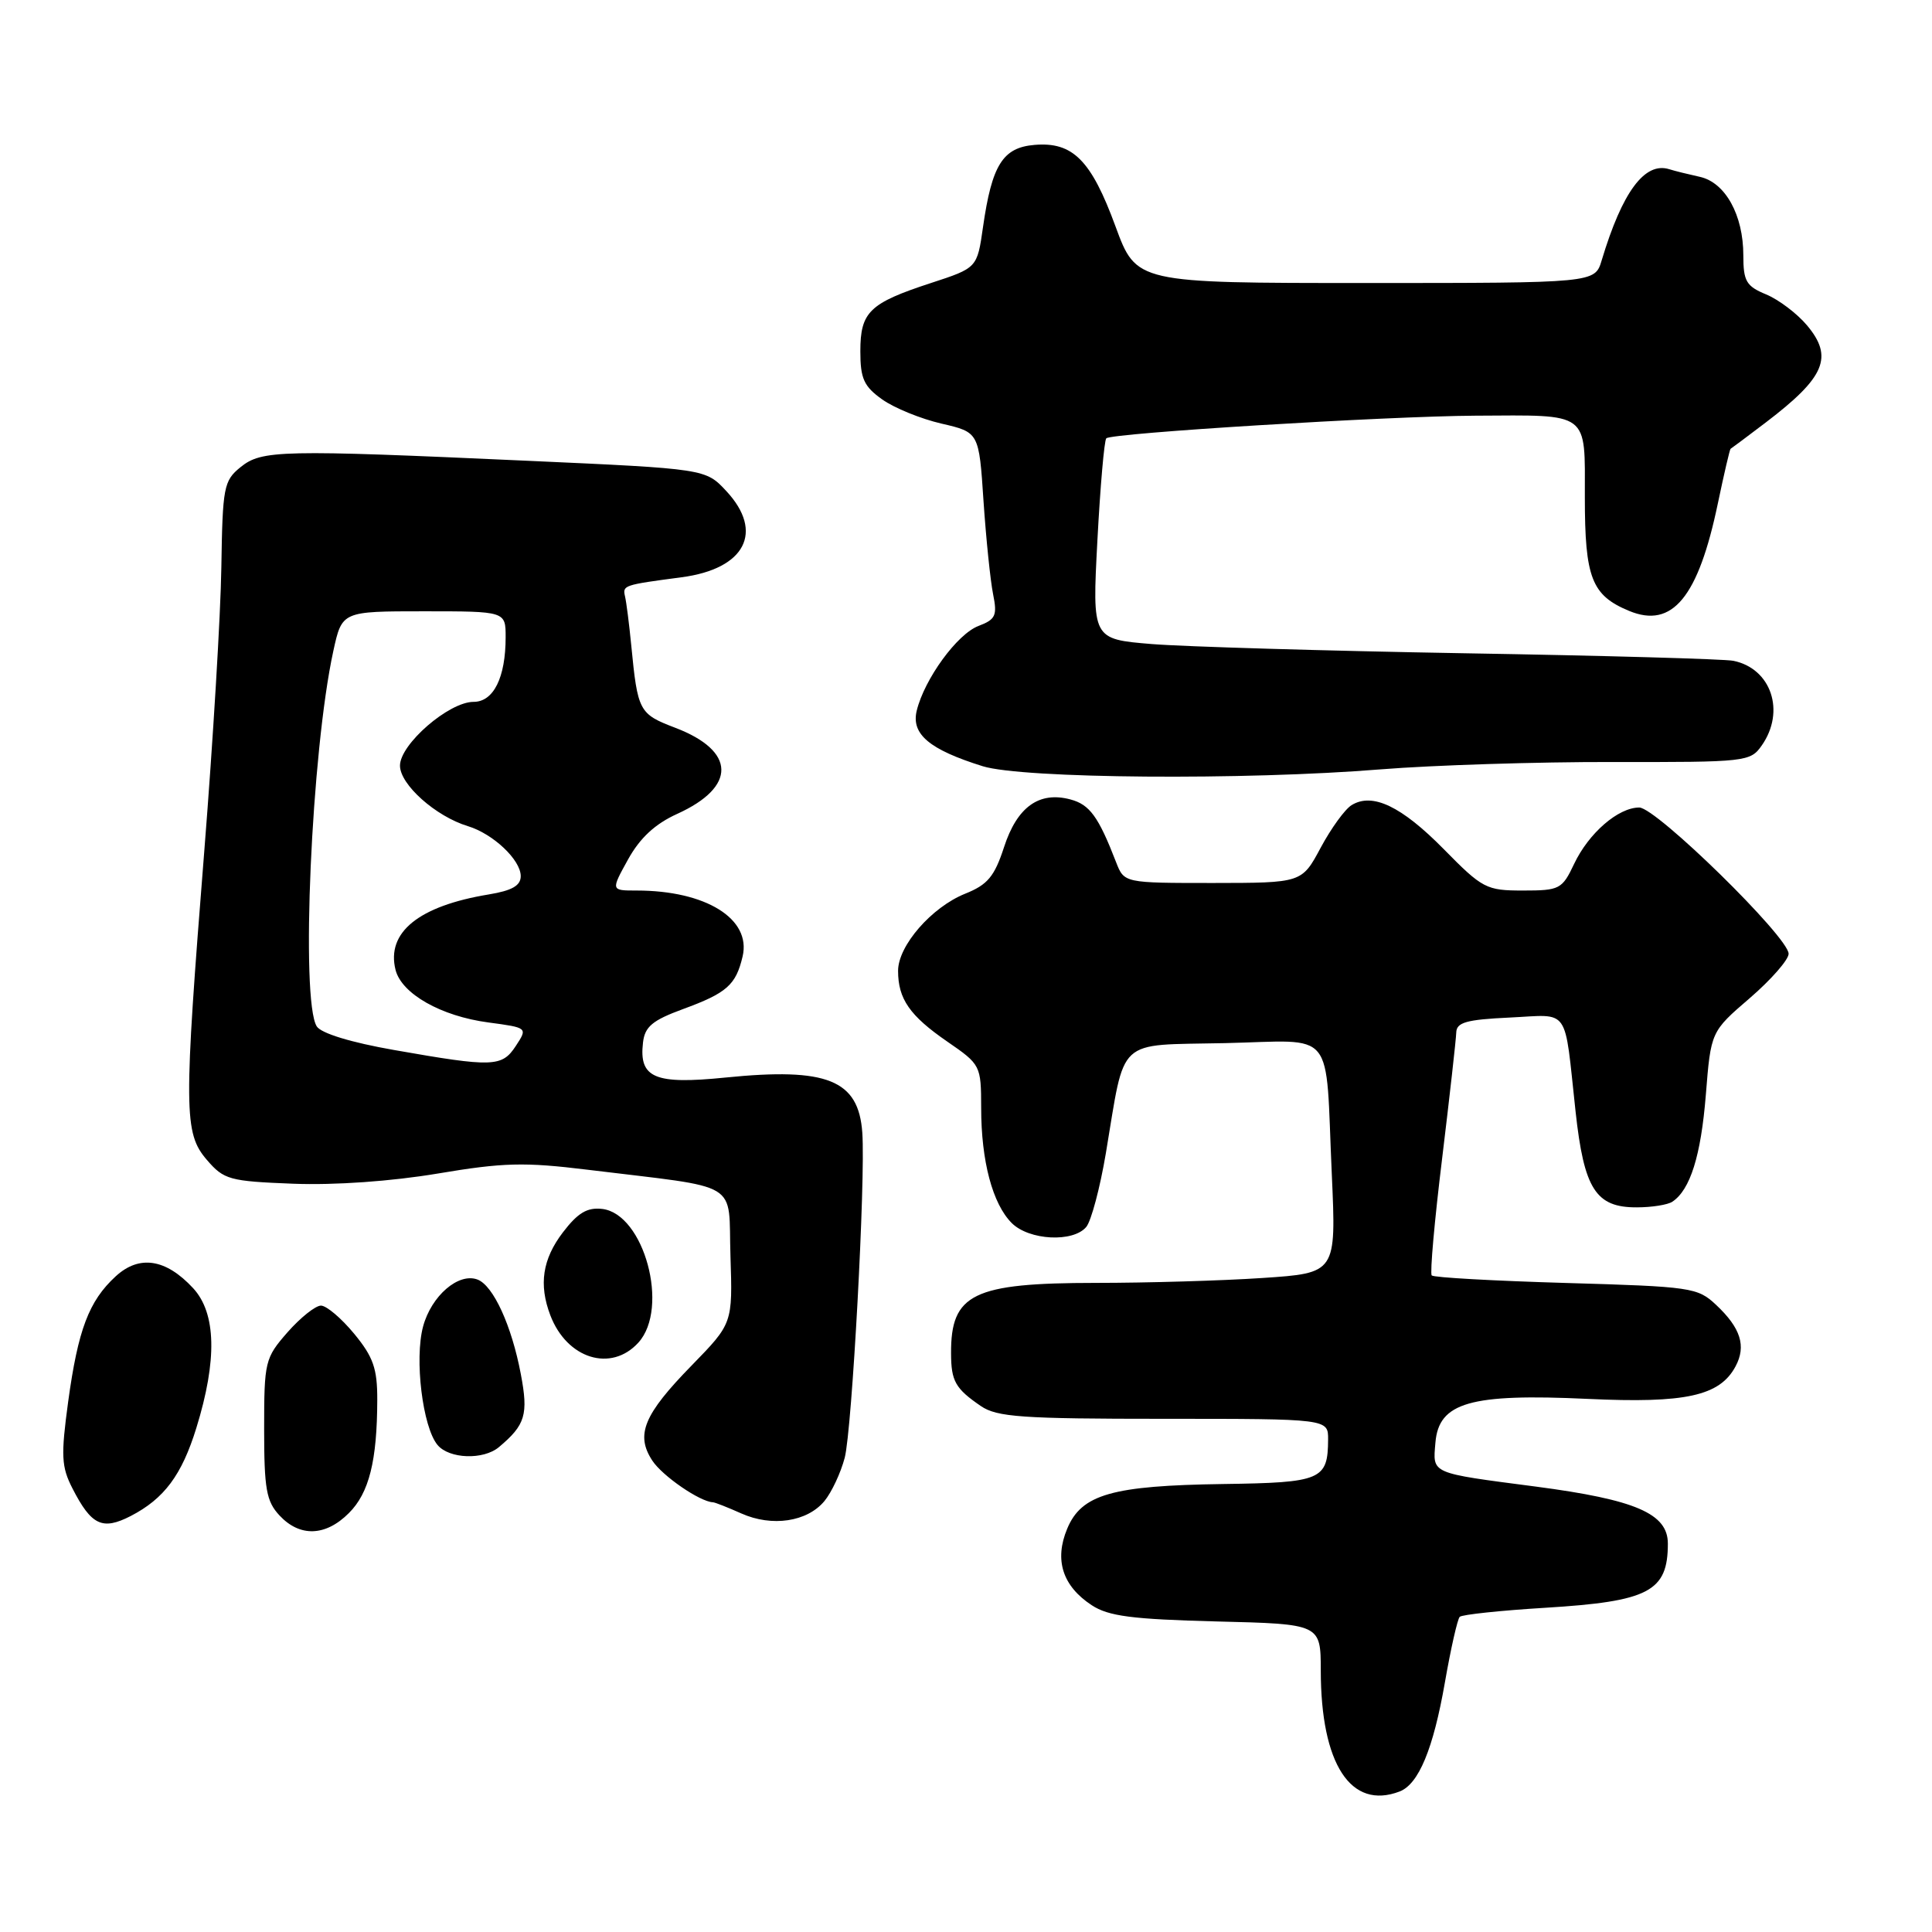 <?xml version="1.0" encoding="UTF-8" standalone="no"?>
<!DOCTYPE svg PUBLIC "-//W3C//DTD SVG 1.1//EN" "http://www.w3.org/Graphics/SVG/1.1/DTD/svg11.dtd" >
<svg xmlns="http://www.w3.org/2000/svg" xmlns:xlink="http://www.w3.org/1999/xlink" version="1.1" viewBox="0 0 256 256">
 <g >
 <path fill="currentColor"
d=" M 185.46 237.38 C 187.98 236.41 189.92 231.74 191.46 222.91 C 192.24 218.44 193.12 214.55 193.42 214.24 C 193.73 213.94 198.82 213.40 204.74 213.04 C 218.49 212.20 221.00 210.89 221.00 204.54 C 221.00 200.56 216.74 198.72 203.50 196.98 C 189.41 195.14 189.85 195.33 190.20 191.16 C 190.64 185.83 194.82 184.63 210.38 185.36 C 223.35 185.97 227.88 184.97 229.97 181.05 C 231.41 178.36 230.65 175.96 227.40 172.91 C 224.95 170.60 224.11 170.48 207.50 170.00 C 197.97 169.72 189.96 169.28 189.71 169.00 C 189.46 168.72 190.08 161.75 191.09 153.50 C 192.09 145.25 192.93 137.75 192.96 136.83 C 192.99 135.47 194.29 135.10 200.05 134.83 C 208.13 134.45 207.23 133.18 208.77 147.27 C 209.89 157.56 211.45 160.01 216.90 159.98 C 218.88 159.98 221.00 159.64 221.60 159.23 C 223.97 157.65 225.38 153.14 226.03 145.10 C 226.70 136.69 226.70 136.69 231.85 132.26 C 234.68 129.82 237.00 127.17 237.00 126.38 C 237.00 124.18 219.45 107.00 217.21 107.00 C 214.43 107.00 210.52 110.38 208.58 114.47 C 206.99 117.83 206.66 118.00 201.80 118.00 C 196.94 118.00 196.44 117.74 191.29 112.50 C 185.70 106.83 181.86 104.99 179.10 106.68 C 178.22 107.21 176.38 109.75 175.00 112.32 C 172.50 116.99 172.50 116.99 160.73 117.00 C 148.96 117.00 148.96 117.00 147.89 114.25 C 145.55 108.20 144.39 106.61 141.84 105.93 C 137.69 104.82 134.77 106.92 133.04 112.25 C 131.77 116.14 130.87 117.23 127.89 118.42 C 123.44 120.21 119.00 125.31 119.00 128.64 C 119.00 132.37 120.55 134.59 125.51 138.01 C 129.94 141.06 130.00 141.17 130.01 146.80 C 130.01 153.85 131.52 159.52 134.06 162.06 C 136.36 164.36 142.21 164.66 143.94 162.57 C 144.59 161.78 145.76 157.40 146.53 152.82 C 149.15 137.23 147.74 138.54 162.29 138.22 C 177.18 137.89 175.58 135.93 176.47 155.60 C 177.06 168.69 177.06 168.69 167.28 169.34 C 161.90 169.70 151.97 169.99 145.20 169.99 C 128.92 170.00 125.98 171.43 126.02 179.33 C 126.03 183.01 126.59 184.00 129.97 186.31 C 132.11 187.77 135.41 188.00 154.22 188.00 C 176.00 188.00 176.00 188.00 175.98 190.75 C 175.95 196.09 175.10 196.46 162.10 196.64 C 147.36 196.85 143.31 198.00 141.41 202.56 C 139.68 206.70 140.79 210.16 144.66 212.70 C 146.89 214.16 150.00 214.56 161.20 214.85 C 175.00 215.19 175.00 215.19 175.01 221.35 C 175.02 233.75 178.99 239.86 185.46 237.38 Z  M 46.23 200.49 C 48.91 197.82 49.97 193.57 49.99 185.48 C 50.00 181.34 49.46 179.80 46.93 176.73 C 45.24 174.68 43.26 173.00 42.53 173.00 C 41.80 173.00 39.81 174.59 38.10 176.53 C 35.11 179.95 35.00 180.40 35.00 189.35 C 35.00 197.30 35.29 198.94 37.04 200.81 C 39.73 203.70 43.15 203.58 46.23 200.49 Z  M 17.32 200.88 C 21.75 198.59 24.09 195.46 26.02 189.20 C 28.80 180.21 28.65 174.00 25.59 170.69 C 21.97 166.78 18.44 166.25 15.32 169.13 C 11.78 172.39 10.34 176.18 9.03 185.75 C 8.06 192.90 8.13 194.35 9.60 197.22 C 12.11 202.12 13.56 202.81 17.32 200.88 Z  M 109.24 198.90 C 110.19 197.75 111.40 195.17 111.93 193.16 C 112.90 189.44 114.70 156.31 114.26 150.09 C 113.77 143.09 109.63 141.42 96.13 142.78 C 86.74 143.73 84.65 142.84 85.20 138.15 C 85.44 136.04 86.44 135.20 90.50 133.71 C 96.31 131.58 97.51 130.52 98.40 126.73 C 99.57 121.75 93.53 118.00 84.35 118.00 C 80.94 118.00 80.94 118.00 83.22 113.88 C 84.80 111.03 86.80 109.17 89.74 107.84 C 97.62 104.26 97.52 99.51 89.49 96.44 C 84.67 94.60 84.50 94.28 83.64 85.47 C 83.37 82.70 83.00 79.80 82.82 79.03 C 82.48 77.55 82.61 77.51 90.32 76.49 C 98.74 75.38 101.28 70.49 96.25 65.08 C 93.50 62.12 93.50 62.12 70.00 61.06 C 37.09 59.57 34.69 59.62 31.86 61.91 C 29.65 63.70 29.49 64.55 29.33 75.16 C 29.24 81.40 28.22 98.25 27.08 112.62 C 24.33 147.18 24.35 150.13 27.41 153.69 C 29.67 156.32 30.40 156.52 38.86 156.85 C 44.37 157.06 51.86 156.53 58.01 155.50 C 66.67 154.04 69.49 153.97 77.81 154.99 C 98.54 157.53 96.46 156.28 96.79 166.43 C 97.08 175.36 97.08 175.36 91.65 180.93 C 85.29 187.44 84.19 190.11 86.43 193.53 C 87.76 195.57 92.74 198.99 94.47 199.06 C 94.74 199.07 96.44 199.74 98.23 200.54 C 102.29 202.35 106.95 201.66 109.24 198.90 Z  M 66.11 191.75 C 69.62 188.81 70.03 187.43 69.01 182.07 C 67.80 175.66 65.37 170.35 63.28 169.55 C 60.77 168.59 57.16 171.69 56.06 175.77 C 54.90 180.08 56.00 189.08 57.97 191.46 C 59.51 193.32 64.05 193.48 66.11 191.75 Z  M 84.60 177.89 C 88.73 173.32 85.35 160.85 79.80 160.19 C 77.81 159.96 76.57 160.70 74.59 163.29 C 71.88 166.84 71.37 170.21 72.92 174.28 C 75.12 180.06 80.99 181.88 84.60 177.89 Z  M 183.00 101.94 C 189.88 101.39 203.69 100.95 213.69 100.97 C 231.38 101.00 231.93 100.94 233.44 98.78 C 236.61 94.26 234.70 88.58 229.68 87.56 C 228.48 87.32 212.43 86.87 194.00 86.56 C 175.57 86.24 156.95 85.69 152.61 85.34 C 144.72 84.69 144.72 84.69 145.41 71.63 C 145.79 64.45 146.32 58.35 146.59 58.08 C 147.29 57.38 183.65 55.15 195.50 55.08 C 210.75 55.00 210.00 54.44 210.00 65.89 C 210.00 76.58 210.90 78.89 215.87 80.95 C 221.60 83.32 225.03 79.15 227.63 66.68 C 228.45 62.76 229.21 59.51 229.31 59.47 C 229.41 59.42 231.53 57.84 234.00 55.96 C 241.85 49.98 242.97 47.31 239.43 43.10 C 238.12 41.54 235.68 39.70 234.02 39.01 C 231.38 37.92 231.00 37.26 231.00 33.83 C 231.00 28.49 228.61 24.17 225.23 23.43 C 223.73 23.10 221.90 22.65 221.18 22.42 C 217.93 21.41 214.96 25.42 212.23 34.50 C 211.33 37.50 211.33 37.50 180.95 37.50 C 150.57 37.50 150.57 37.50 147.81 30.00 C 144.59 21.22 142.15 18.77 137.08 19.20 C 132.87 19.55 131.43 21.85 130.25 30.11 C 129.48 35.50 129.48 35.50 123.36 37.50 C 115.20 40.17 114.00 41.32 114.00 46.55 C 114.00 50.17 114.47 51.20 116.90 52.93 C 118.49 54.06 122.02 55.50 124.75 56.13 C 129.72 57.28 129.72 57.28 130.32 66.39 C 130.66 71.40 131.23 76.95 131.59 78.73 C 132.16 81.56 131.93 82.08 129.66 82.94 C 126.83 84.01 122.50 89.96 121.47 94.17 C 120.72 97.28 123.14 99.32 130.22 101.53 C 135.49 103.17 164.93 103.41 183.00 101.94 Z  M 52.21 139.13 C 46.50 138.13 42.55 136.92 41.97 136.00 C 39.81 132.55 41.26 99.56 44.17 86.25 C 45.32 81.00 45.32 81.00 56.16 81.00 C 67.00 81.00 67.00 81.00 67.00 84.43 C 67.00 89.78 65.40 93.00 62.75 93.00 C 59.48 93.00 53.00 98.61 53.00 101.45 C 53.00 103.96 57.74 108.18 62.00 109.47 C 65.35 110.49 69.00 113.94 69.00 116.09 C 69.00 117.35 67.85 118.01 64.75 118.52 C 55.48 120.05 51.17 123.54 52.41 128.51 C 53.21 131.68 58.44 134.65 64.71 135.48 C 69.93 136.18 69.93 136.18 68.35 138.59 C 66.51 141.40 65.35 141.44 52.21 139.13 Z "/>
</g>
</svg>